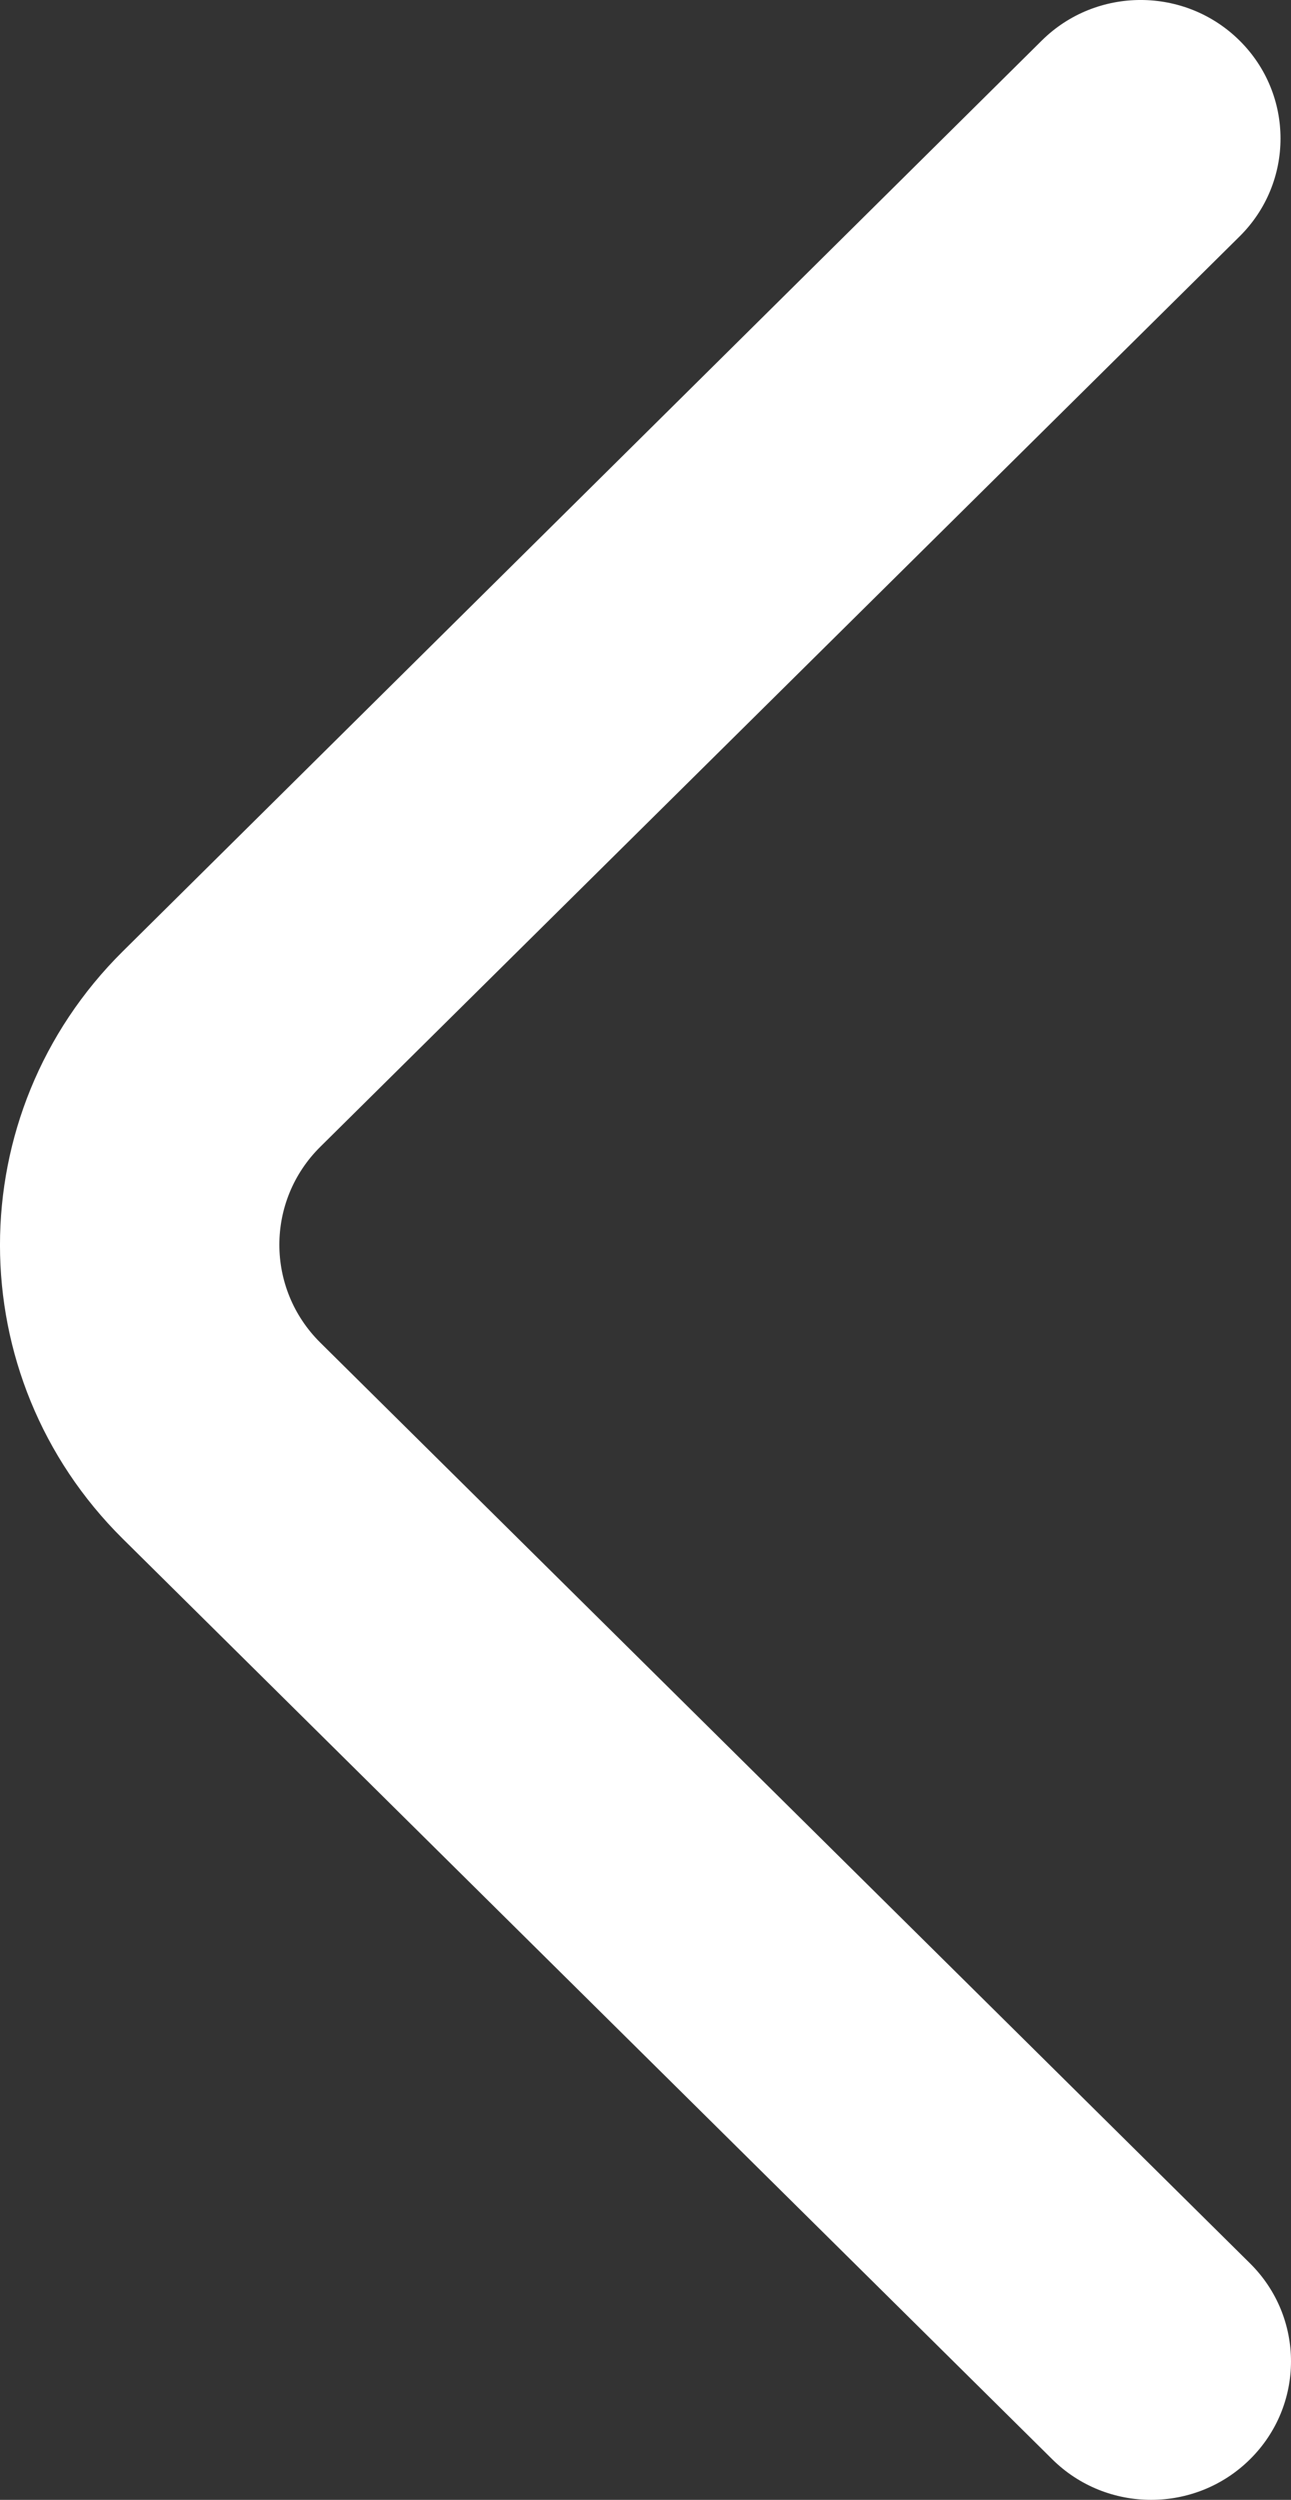 <svg width="31" height="60" viewBox="0 0 31 60" fill="none" xmlns="http://www.w3.org/2000/svg">
  <rect x="0" y="0" width="31" height="60" fill="#333333" stroke="none"/>
  <path d="M30.016 59.026C28.705 60.325 26.578 60.325 25.267 59.026L2.951 36.936C-0.983 33.042 -0.984 26.73 2.948 22.834L25.015 0.974C26.326 -0.325 28.453 -0.325 29.765 0.974C31.076 2.272 31.076 4.377 29.765 5.675L7.692 27.524C6.38 28.823 6.38 30.928 7.692 32.226L30.016 54.324C31.328 55.623 31.328 57.728 30.016 59.026Z" fill="white"/>
</svg>
